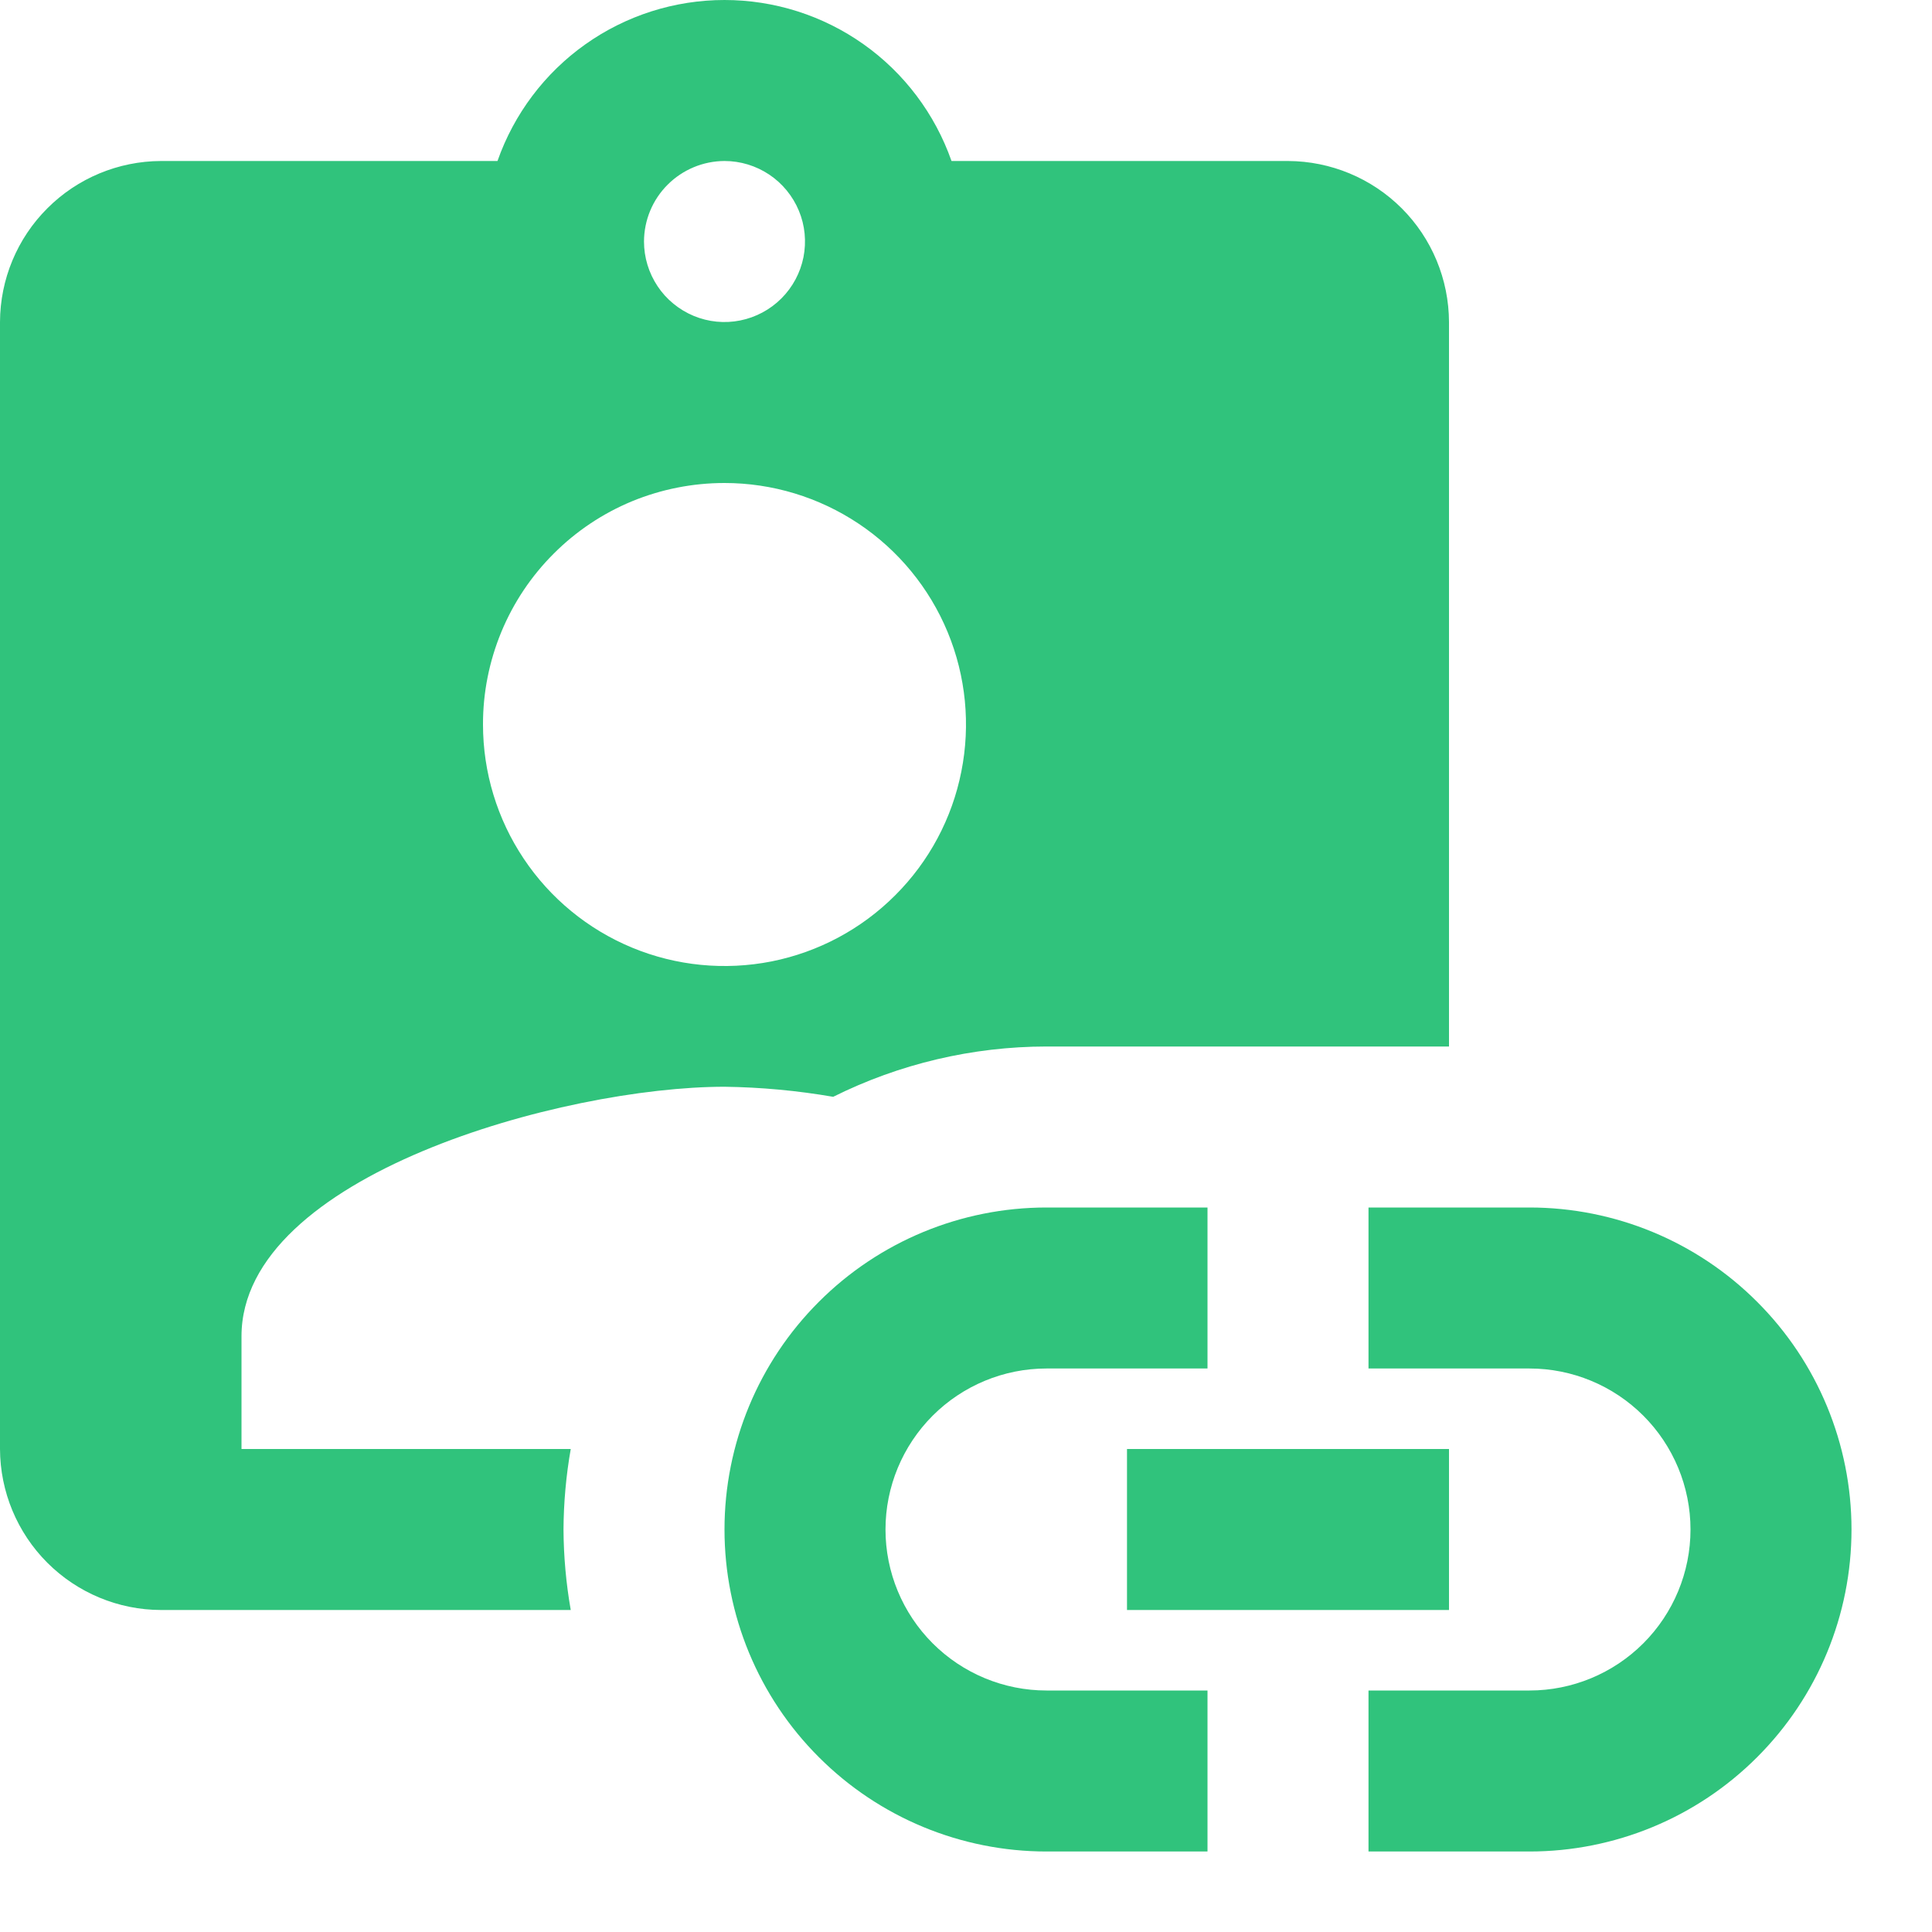 <svg width="24" height="24" viewBox="0 0 24 24" fill="none" xmlns="http://www.w3.org/2000/svg">
<path d="M15 21H13C12.47 21 11.961 20.789 11.586 20.414C11.211 20.039 11 19.53 11 19C11 18.47 11.211 17.961 11.586 17.586C11.961 17.211 12.47 17 13 17H15V15H13C11.939 15 10.922 15.421 10.172 16.172C9.421 16.922 9 17.939 9 19C9 20.061 9.421 21.078 10.172 21.828C10.922 22.579 11.939 23 13 23H15V21ZM23 19C23 20.061 22.579 21.078 21.828 21.828C21.078 22.579 20.061 23 19 23H17V21H19C19.53 21 20.039 20.789 20.414 20.414C20.789 20.039 21 19.53 21 19C21 18.47 20.789 17.961 20.414 17.586C20.039 17.211 19.53 17 19 17H17V15H19C20.061 15 21.078 15.421 21.828 16.172C22.579 16.922 23 17.939 23 19Z" fill="#30C37C"/>
<path d="M14 18H18V20H14V18ZM7 19C7.002 18.665 7.032 18.33 7.09 18H3V16.6C3 14.6 7 13.5 9 13.5C9.453 13.506 9.904 13.548 10.35 13.625C11.173 13.215 12.08 13.001 13 13H18V4C17.998 3.47 17.787 2.962 17.413 2.588C17.038 2.213 16.53 2.002 16 2H11.82C11.615 1.416 11.234 0.909 10.729 0.551C10.223 0.192 9.619 0 9 0C8.381 0 7.777 0.192 7.271 0.551C6.766 0.909 6.385 1.416 6.18 2H2C1.47 2.002 0.962 2.213 0.588 2.588C0.213 2.962 0.002 3.47 0 4L0 18C0.002 18.53 0.213 19.038 0.588 19.413C0.962 19.787 1.47 19.999 2 20H7.09C7.032 19.67 7.002 19.335 7 19ZM9 2C9.198 2 9.391 2.059 9.556 2.169C9.72 2.279 9.848 2.435 9.924 2.618C10 2.8 10.019 3.001 9.981 3.195C9.942 3.389 9.847 3.567 9.707 3.707C9.567 3.847 9.389 3.942 9.195 3.981C9.001 4.02 8.8 4 8.617 3.924C8.435 3.848 8.278 3.72 8.169 3.556C8.059 3.391 8 3.198 8 3C8.001 2.735 8.106 2.481 8.294 2.294C8.481 2.107 8.735 2.001 9 2ZM9 6C9.593 6 10.173 6.176 10.667 6.506C11.16 6.835 11.545 7.304 11.772 7.852C11.999 8.4 12.058 9.004 11.942 9.585C11.827 10.167 11.541 10.702 11.121 11.121C10.702 11.541 10.167 11.827 9.585 11.943C9.003 12.058 8.4 11.999 7.852 11.772C7.304 11.545 6.835 11.16 6.506 10.667C6.176 10.174 6 9.594 6 9C5.999 8.606 6.077 8.216 6.227 7.852C6.378 7.487 6.599 7.156 6.878 6.878C7.156 6.599 7.487 6.378 7.851 6.227C8.216 6.077 8.606 6 9 6Z" fill="#30C37C"/>
</svg>
